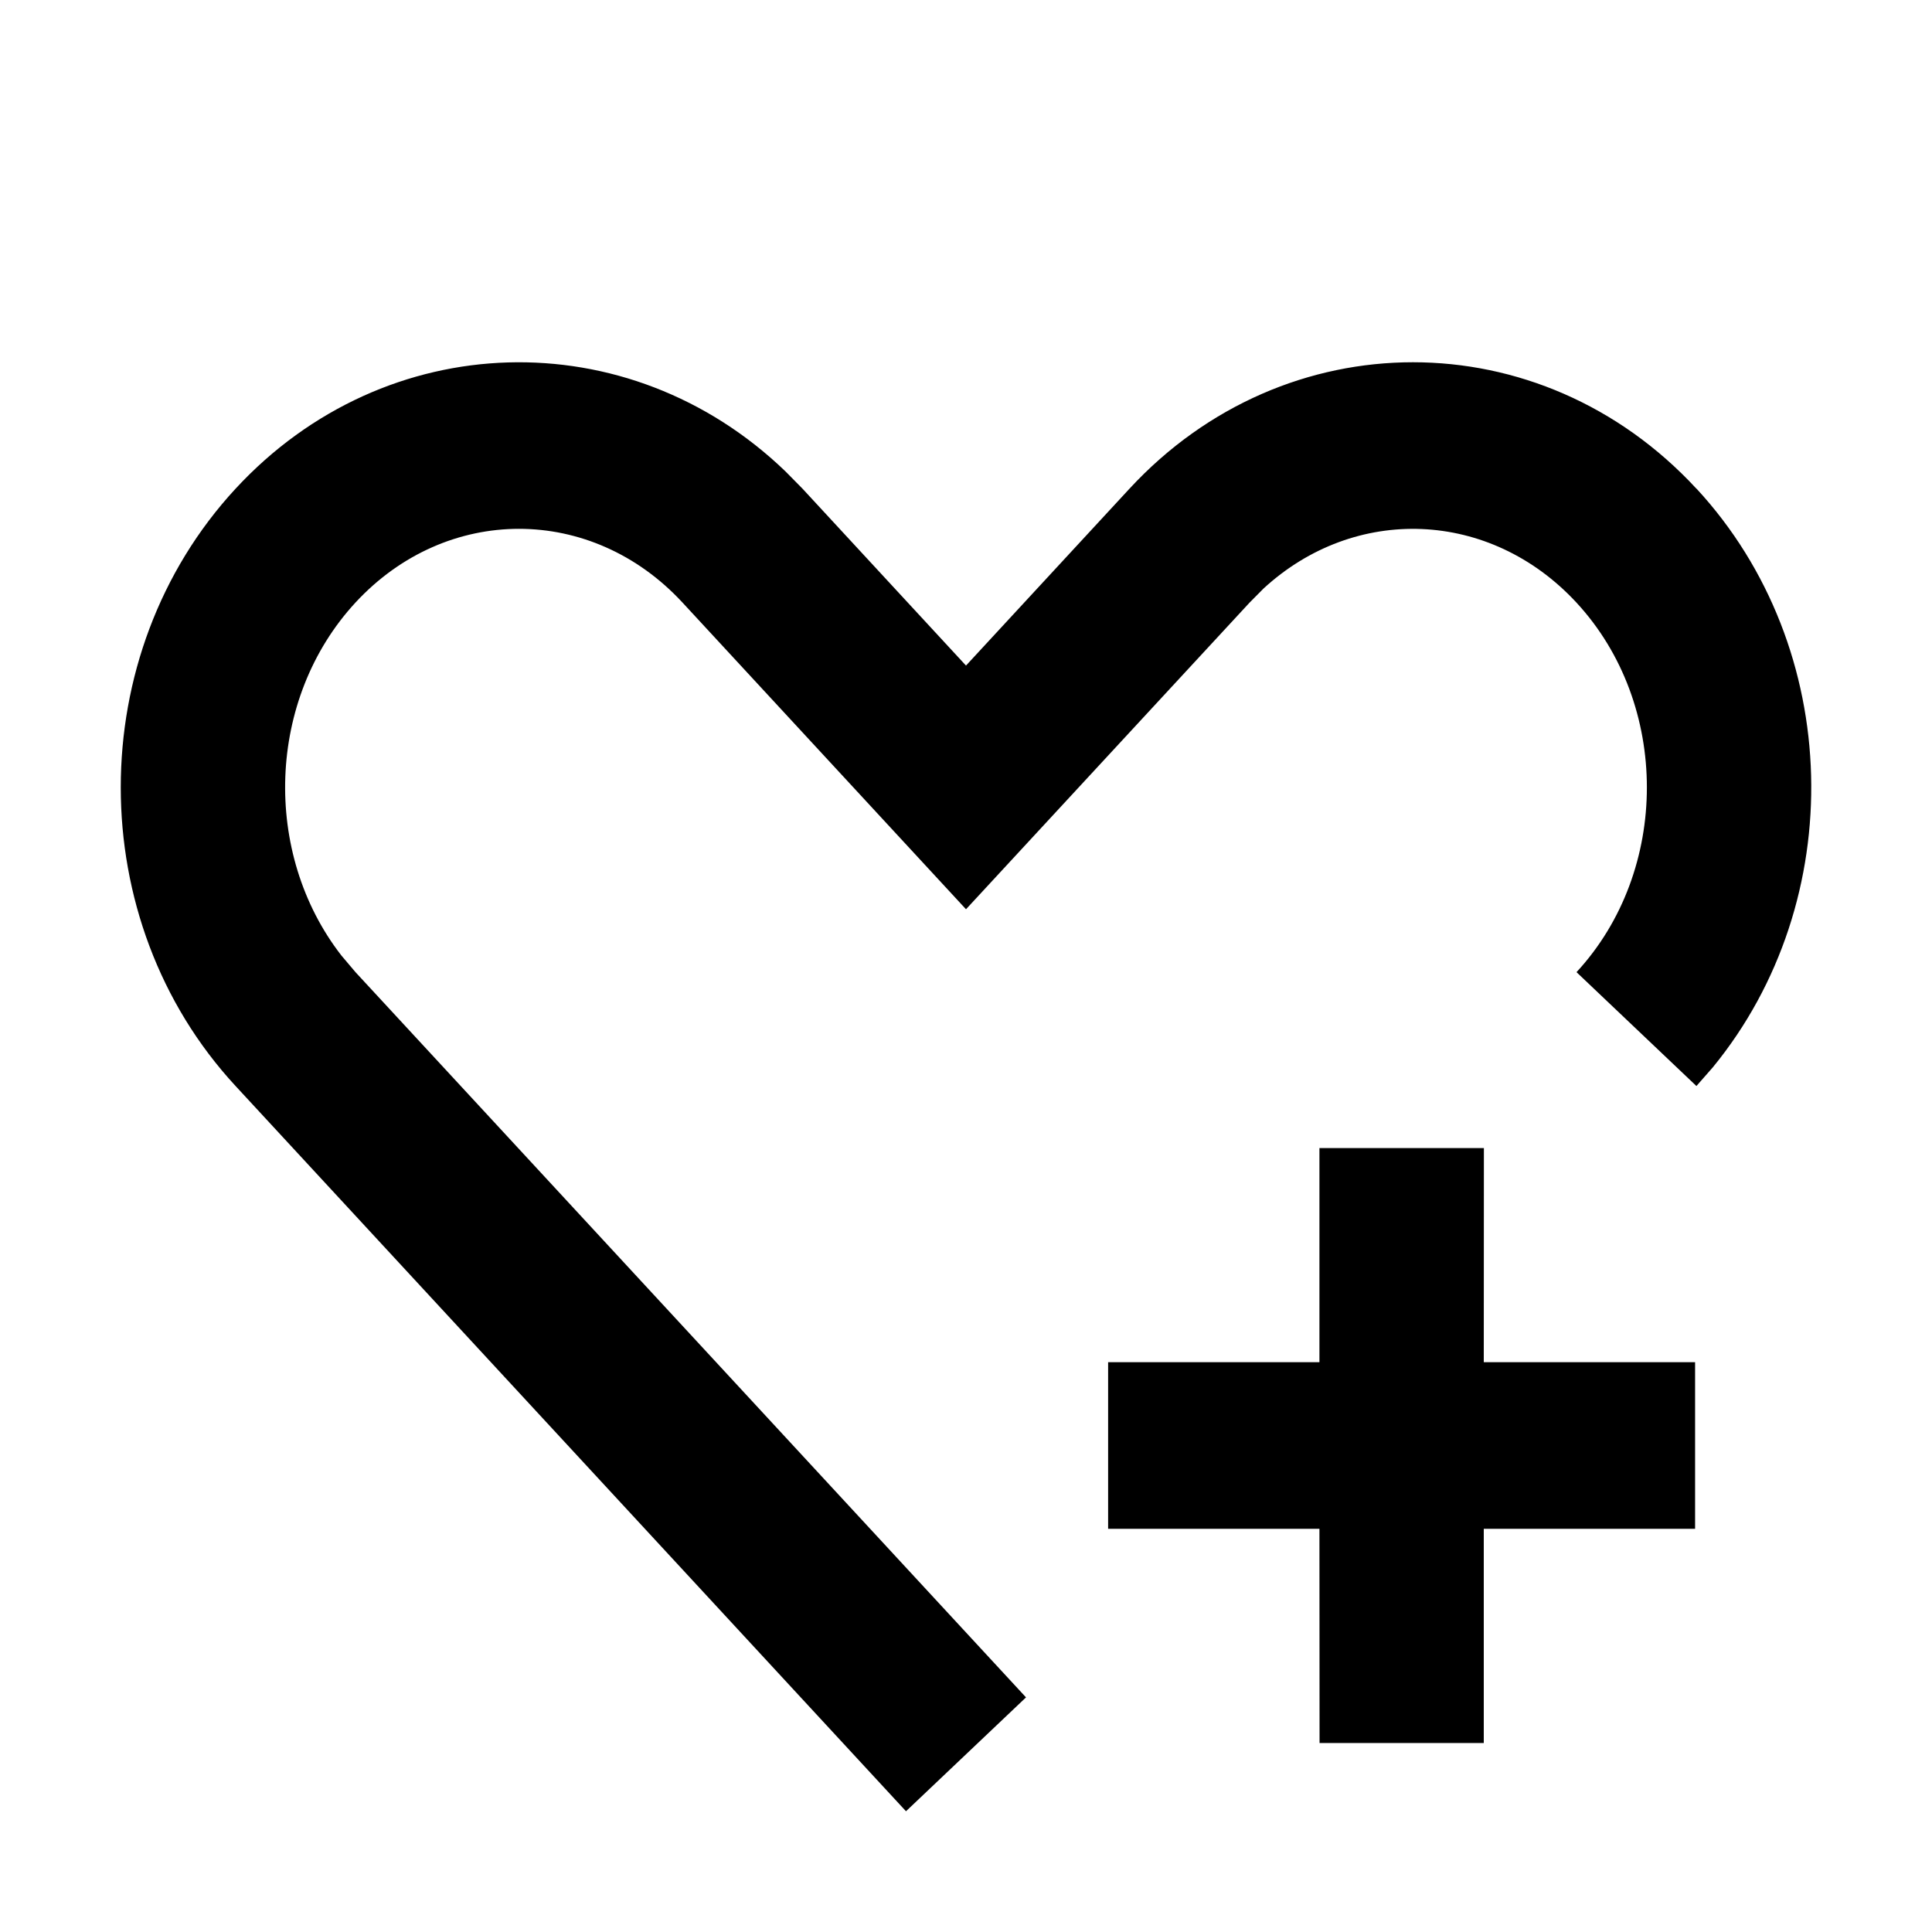 <?xml version="1.0" standalone="no"?><!DOCTYPE svg PUBLIC "-//W3C//DTD SVG 1.1//EN" "http://www.w3.org/Graphics/SVG/1.1/DTD/svg11.dtd"><svg t="1590984318352" class="icon" viewBox="0 0 1024 1024" version="1.1" xmlns="http://www.w3.org/2000/svg" p-id="6226" xmlns:xlink="http://www.w3.org/1999/xlink" width="200" height="200"><defs><style type="text/css"></style></defs><path d="M899.2 259.008c78.08 84.48 80.96 218.496 8.64 306.688l-8.704 9.92-63.552-60.352c49.728-53.76 49.728-142.08 0-195.84-45.824-49.536-117.504-52.032-165.888-7.488l-7.424 7.488L512 481.92 361.728 319.36c-48.192-52.096-125.12-52.096-173.312 0-47.104 51.008-49.6 132.928-7.424 187.136l7.424 8.768 355.392 384.384-63.616 60.352-355.328-384.384c-81.152-87.68-81.152-228.864 0-316.608 79.68-86.144 208.256-89.216 291.392-9.216l9.088 9.216L512 352.768l86.656-93.76c82.624-89.344 217.856-89.344 300.48 0z m-112.704 349.504l-0.064 113.472h112v88.32h-112v113.536h-87.04l-0.064-113.536h-112v-88.32h112V608.512h87.168z" p-id="6227"></path></svg>